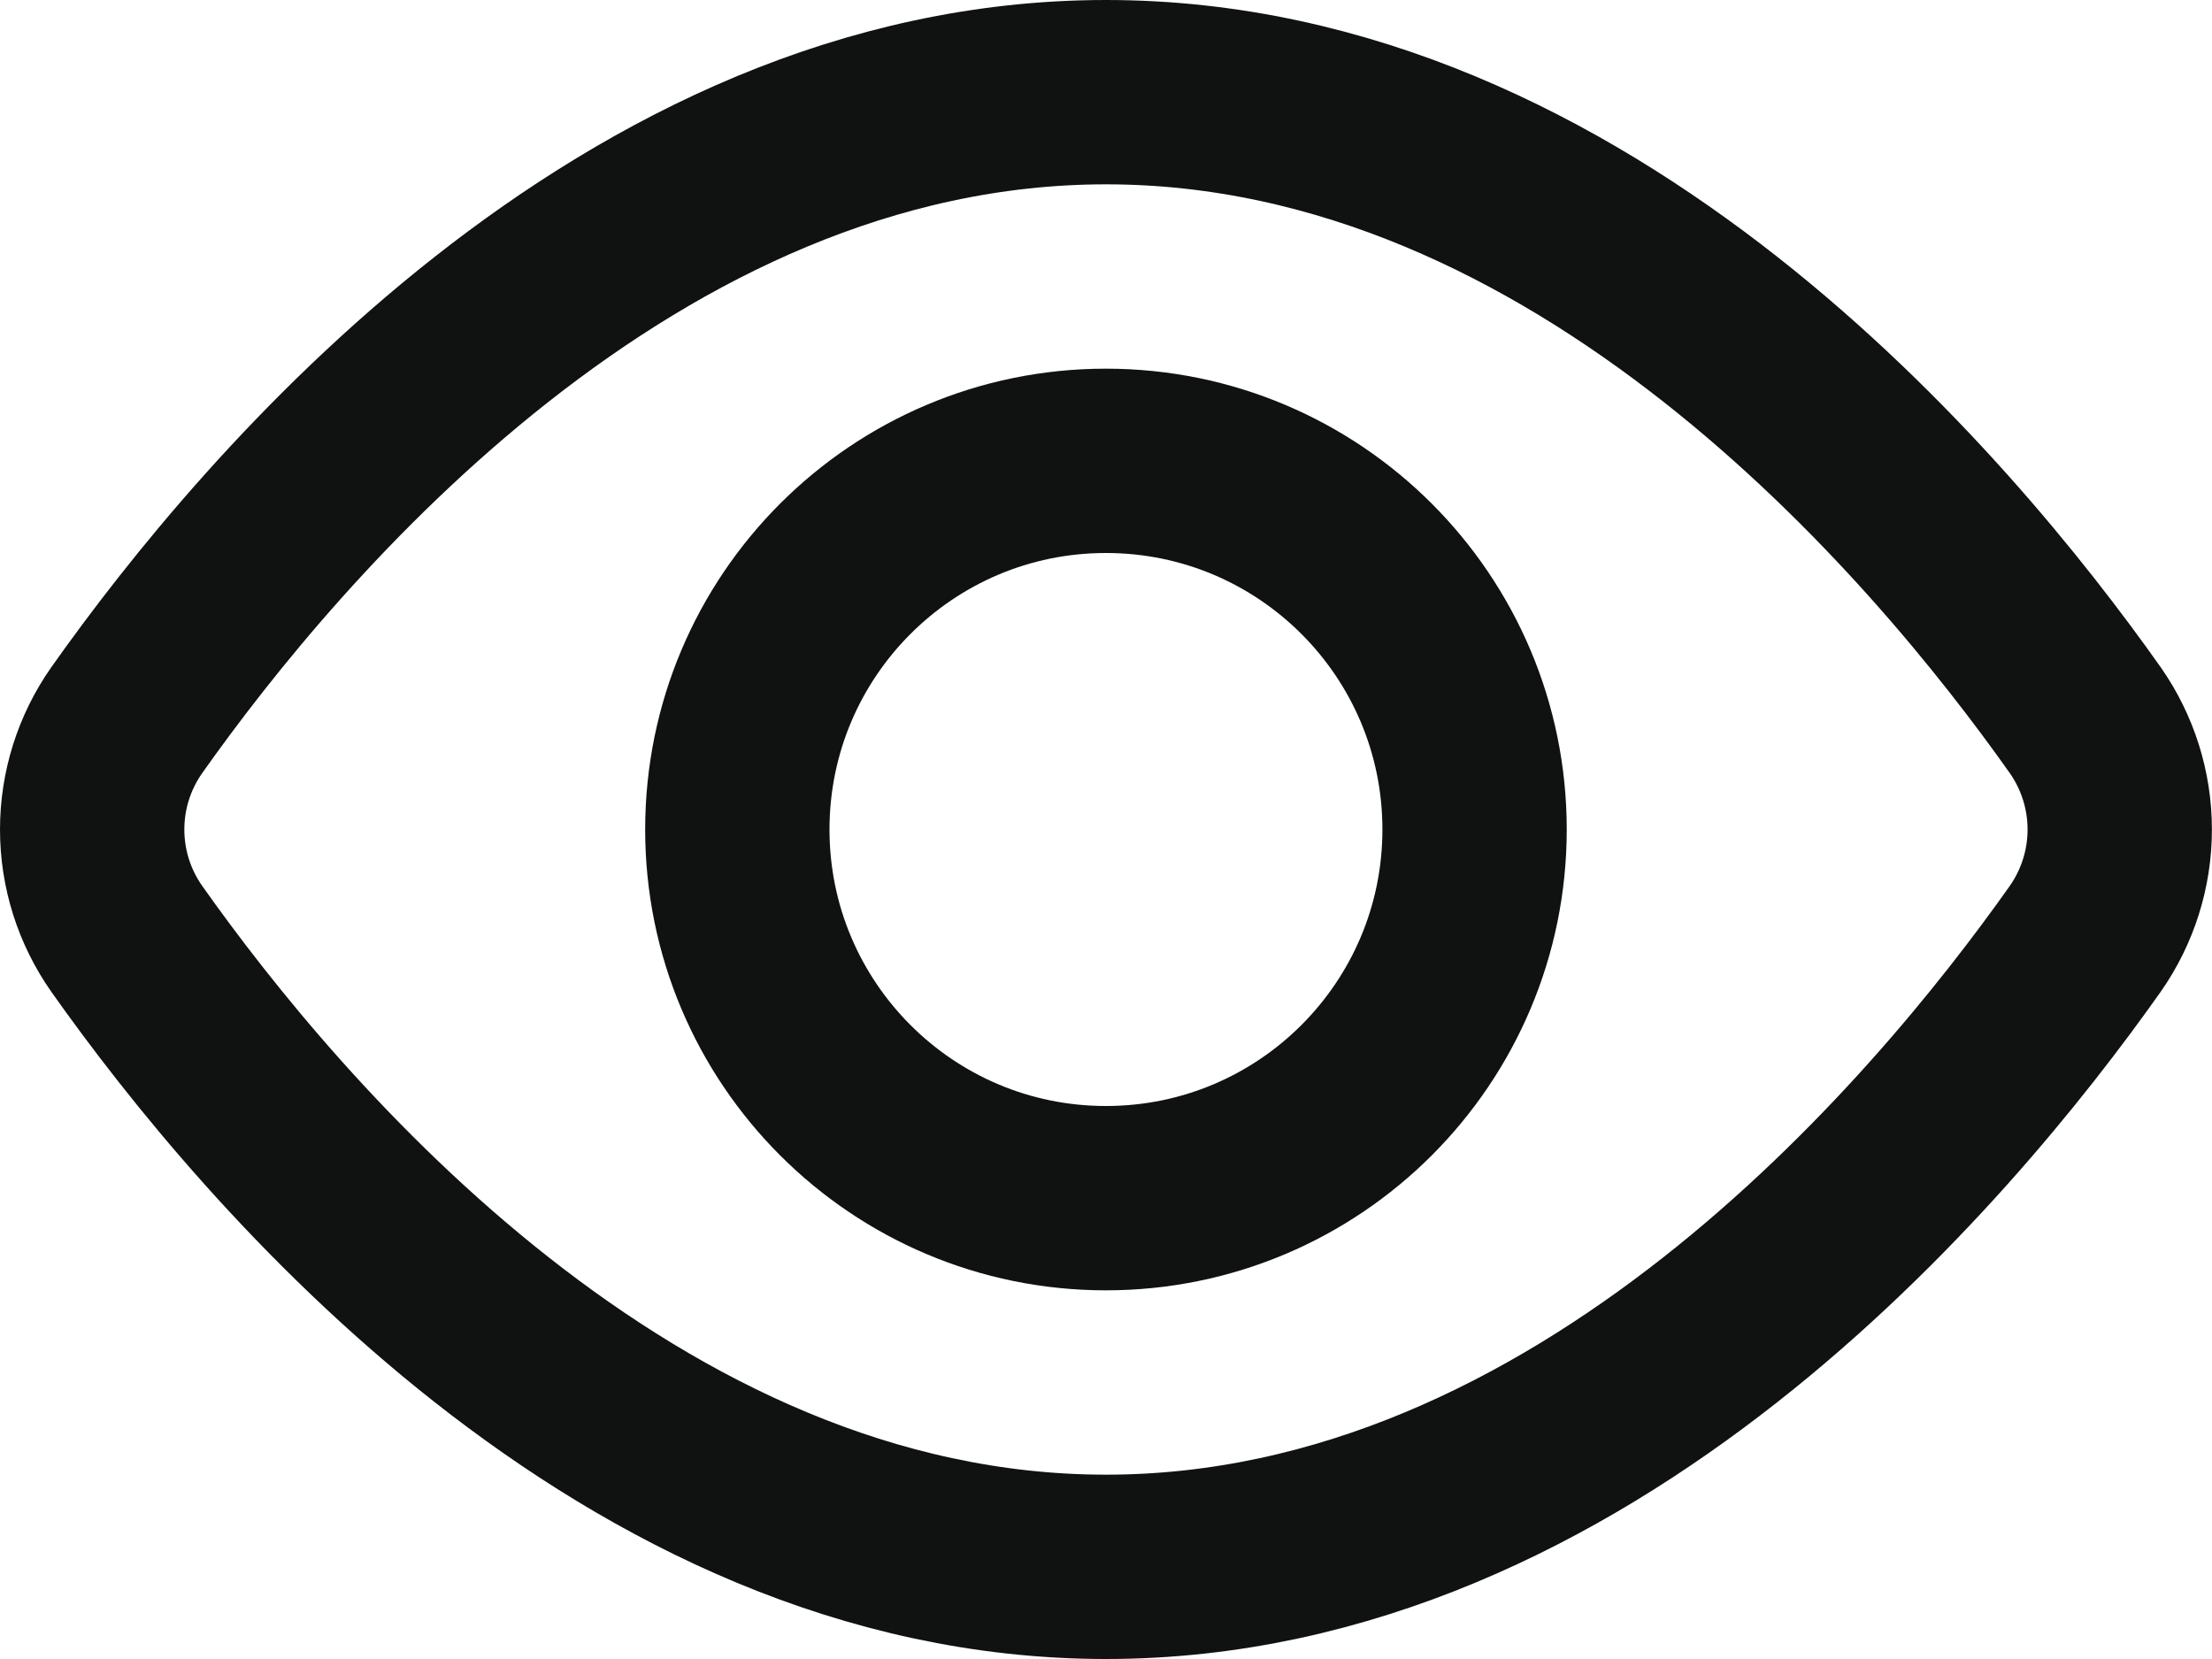 <svg width="24" height="18" viewBox="0 0 24 18" fill="none" xmlns="http://www.w3.org/2000/svg">
<path d="M1.373 10.183C1.13 9.836 1 9.423 1 9C1 8.577 1.13 8.164 1.373 7.817C2.946 5.59 6.819 1 12 1C17.181 1 21.054 5.59 22.627 7.817C22.869 8.164 22.999 8.577 22.999 9C22.999 9.423 22.869 9.836 22.627 10.183C21.054 12.41 17.181 17 12 17C6.819 17 2.946 12.41 1.373 10.183Z" stroke="#101212" stroke-width="2" stroke-linecap="round" stroke-linejoin="round"/>
<path d="M11.999 13C14.209 13 15.999 11.209 15.999 9C15.999 6.791 14.209 5 11.999 5C9.79 5 8 6.791 8 9C8 11.209 9.79 13 11.999 13Z" stroke="#101212" stroke-width="2" stroke-linecap="round" stroke-linejoin="round"/>
</svg>
